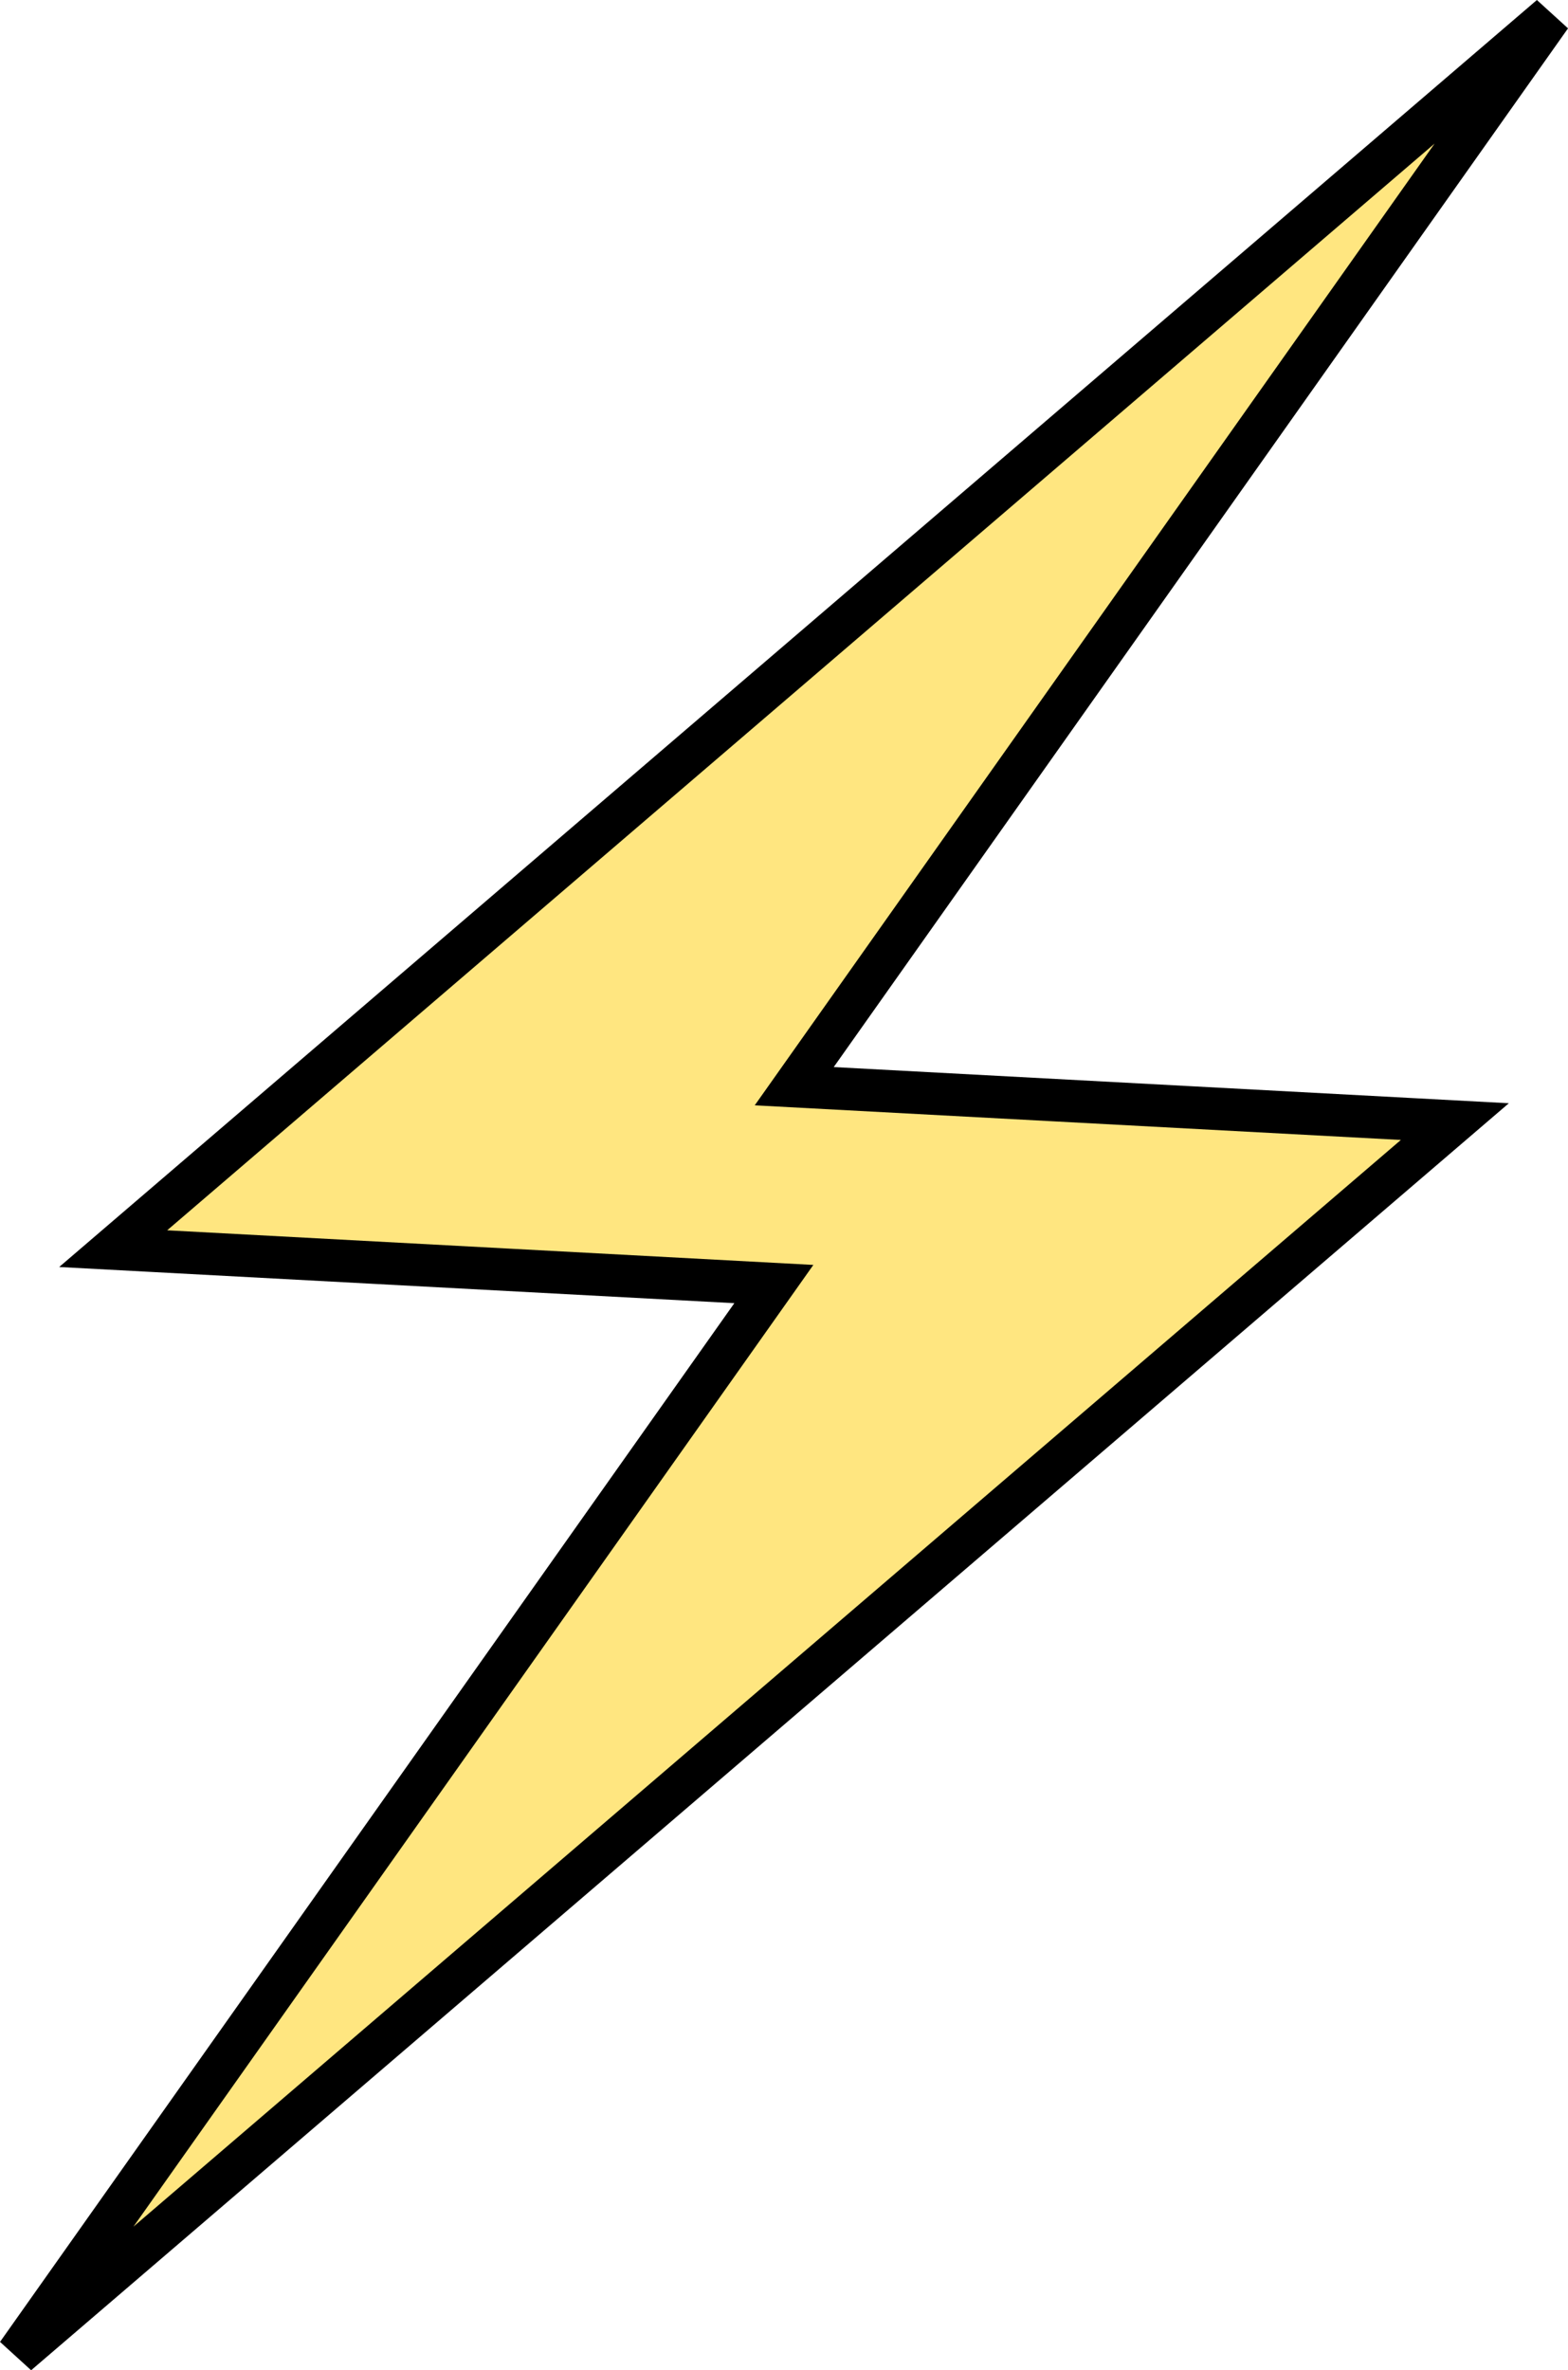 <svg xmlns="http://www.w3.org/2000/svg" xmlns:osb="http://www.openswatchbook.org/uri/2009/osb" xmlns:svg="http://www.w3.org/2000/svg" id="svg8" width="150.869" height="228.021" version="1.1" viewBox="0 0 39.917 60.331"><defs id="defs2"><linearGradient id="linearGradient4601" osb:paint="solid"><stop style="stop-color:#000;stop-opacity:1" id="stop4599" offset="0"/></linearGradient><linearGradient id="linearGradient4595" osb:paint="solid"><stop style="stop-color:#000;stop-opacity:1" id="stop4593" offset="0"/></linearGradient></defs><g id="layer1" transform="translate(-78.921,-44.102)"><path style="fill:#ffe680;stroke:#000;stroke-width:1.08;stroke-linecap:butt;stroke-linejoin:miter;stroke-miterlimit:4;stroke-dasharray:none;stroke-opacity:1" id="path4668" d="M 118.398,44.512 81.802,75.884 98.621,76.785 79.362,104.022 115.958,72.65 99.14,71.749 Z"/></g></svg>